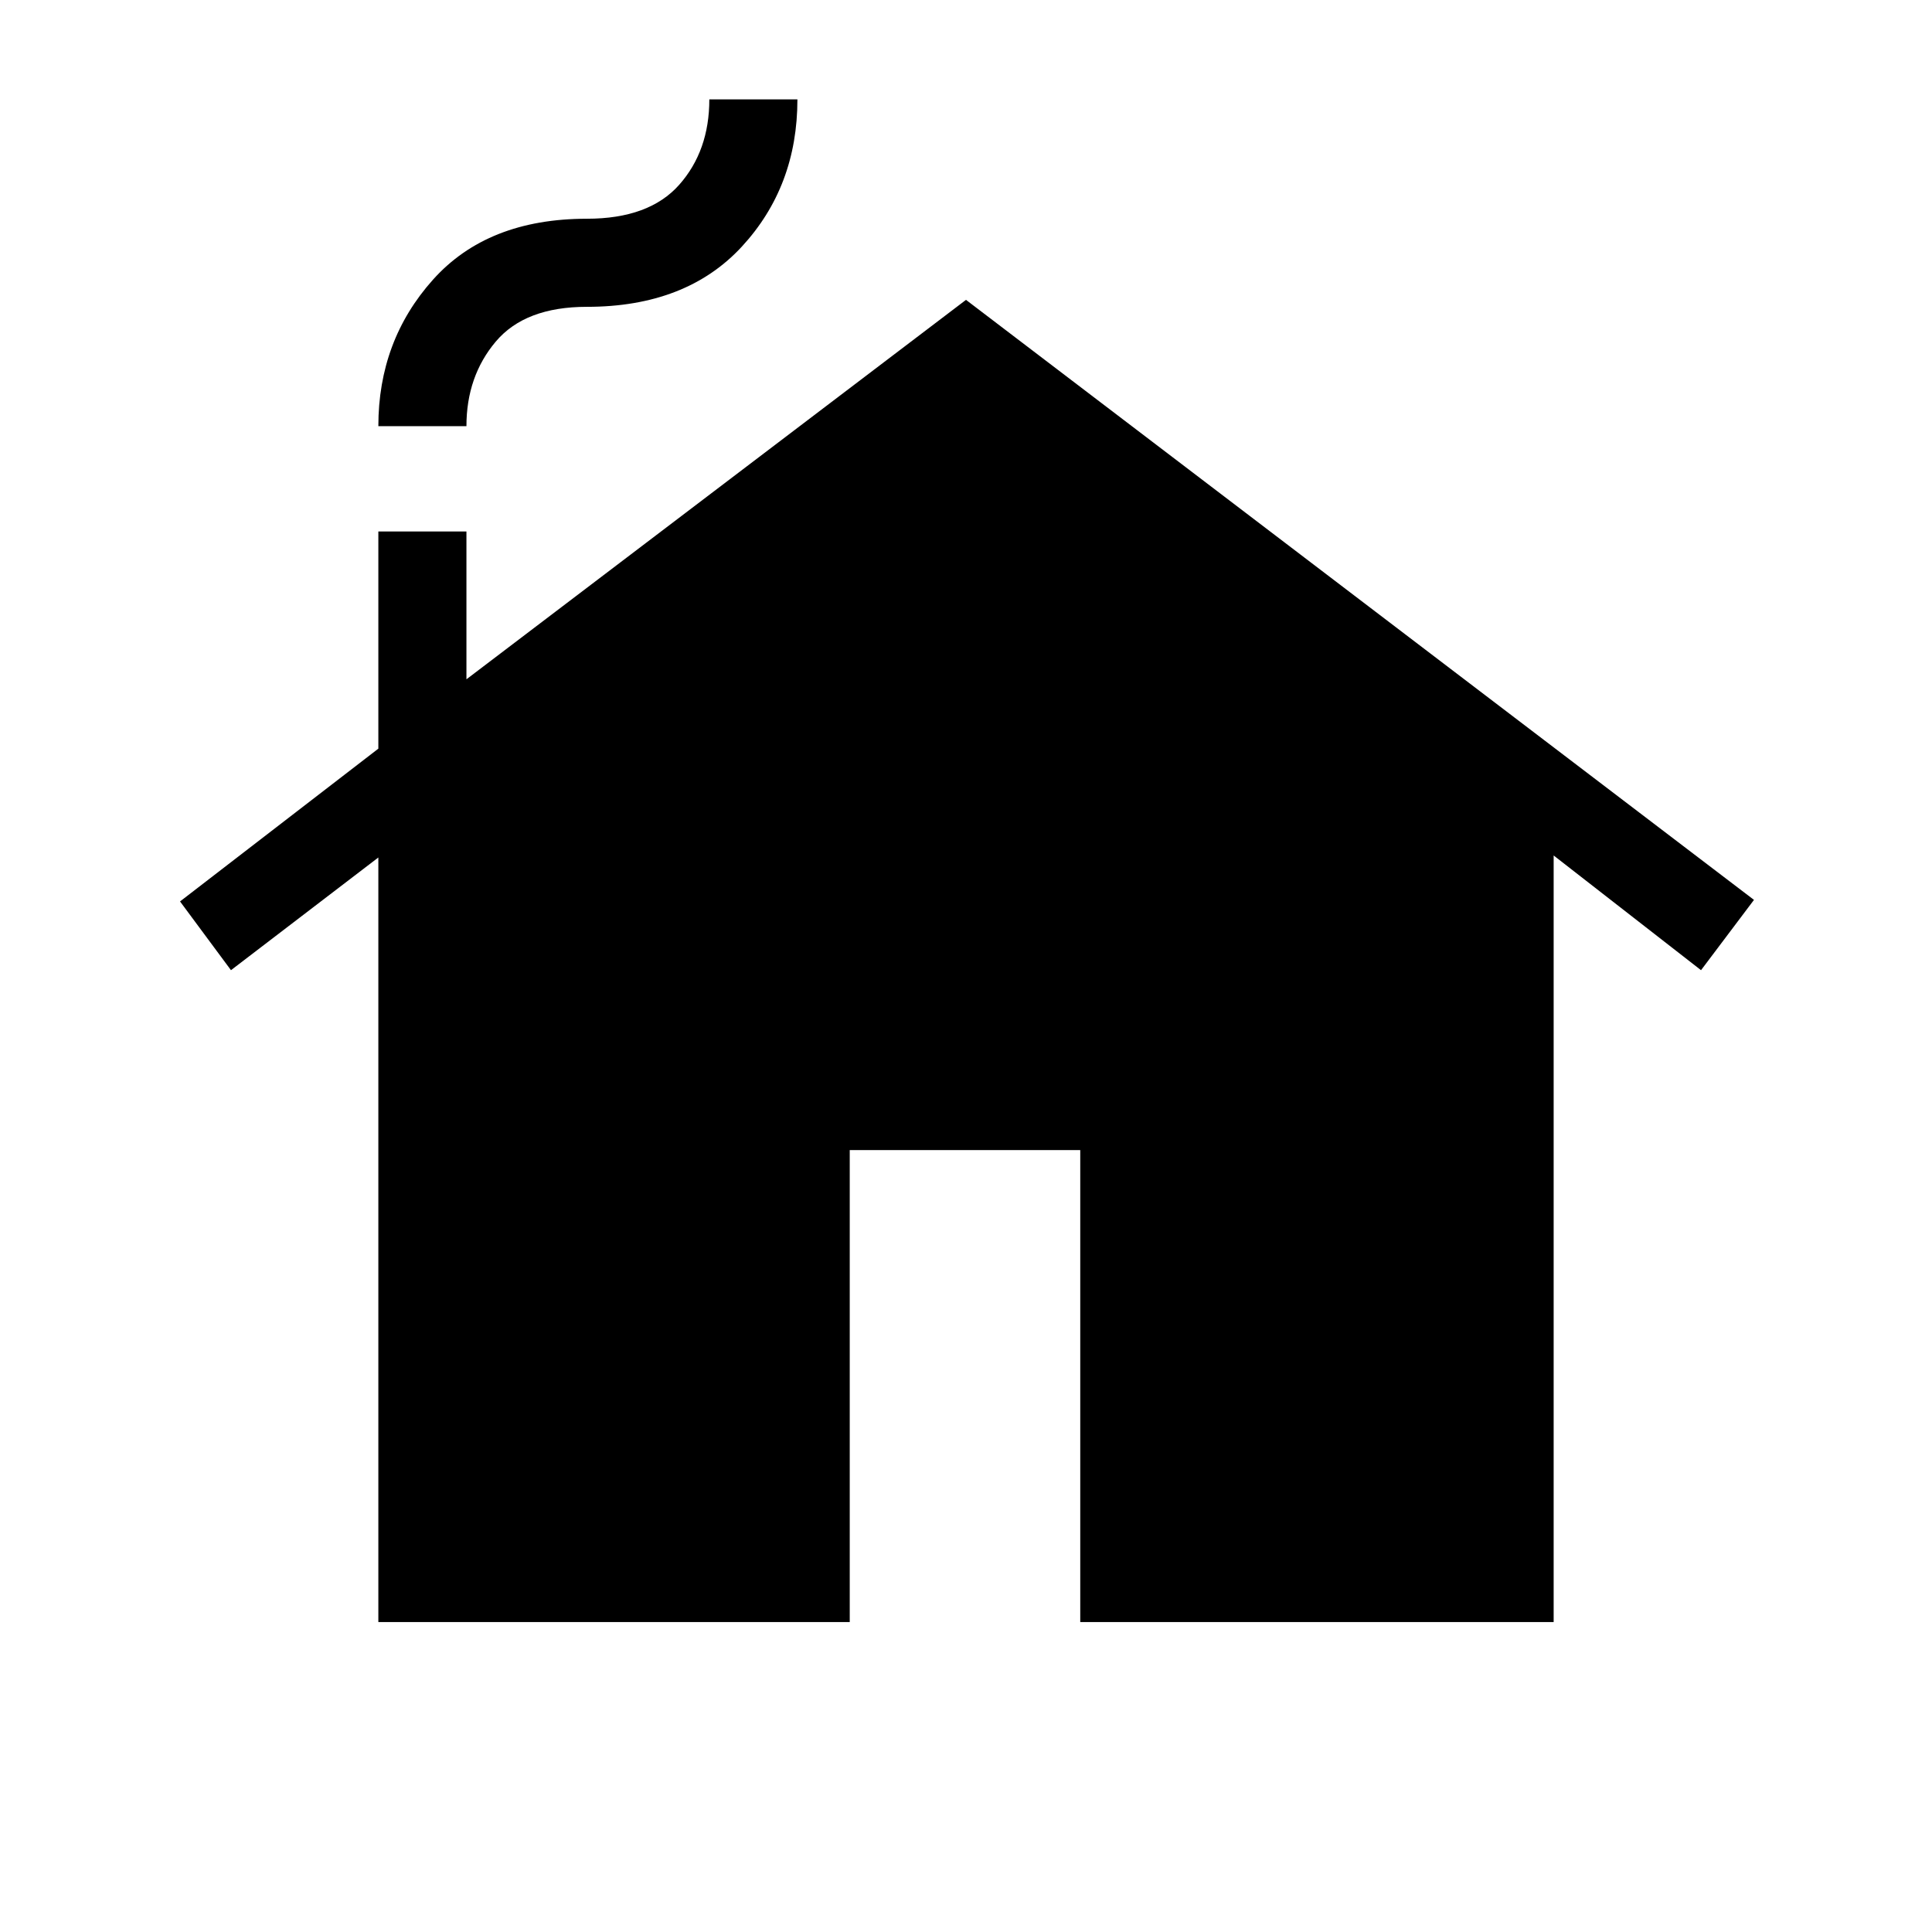 <svg xmlns="http://www.w3.org/2000/svg" height="48" viewBox="0 -960 960 960" width="48"><path d="M188-154v-379.92l-73.23 56-25.31-34.16L188-588v-107.92h43.77v73.46L480-811l391.54 298.15-26.31 34.93-73.23-57V-154H536.77v-234.54H422.23V-154H188Zm0-594.23q0-42.46 27.12-72.77 27.11-30.31 76.5-30.31 30.92 0 45.88-16.88 14.96-16.89 14.96-42.43h43.77q0 43.24-27.61 73.16-27.62 29.92-77 29.92-30.7 0-45.27 17.27-14.58 17.27-14.58 42.04H188Z"/></svg>